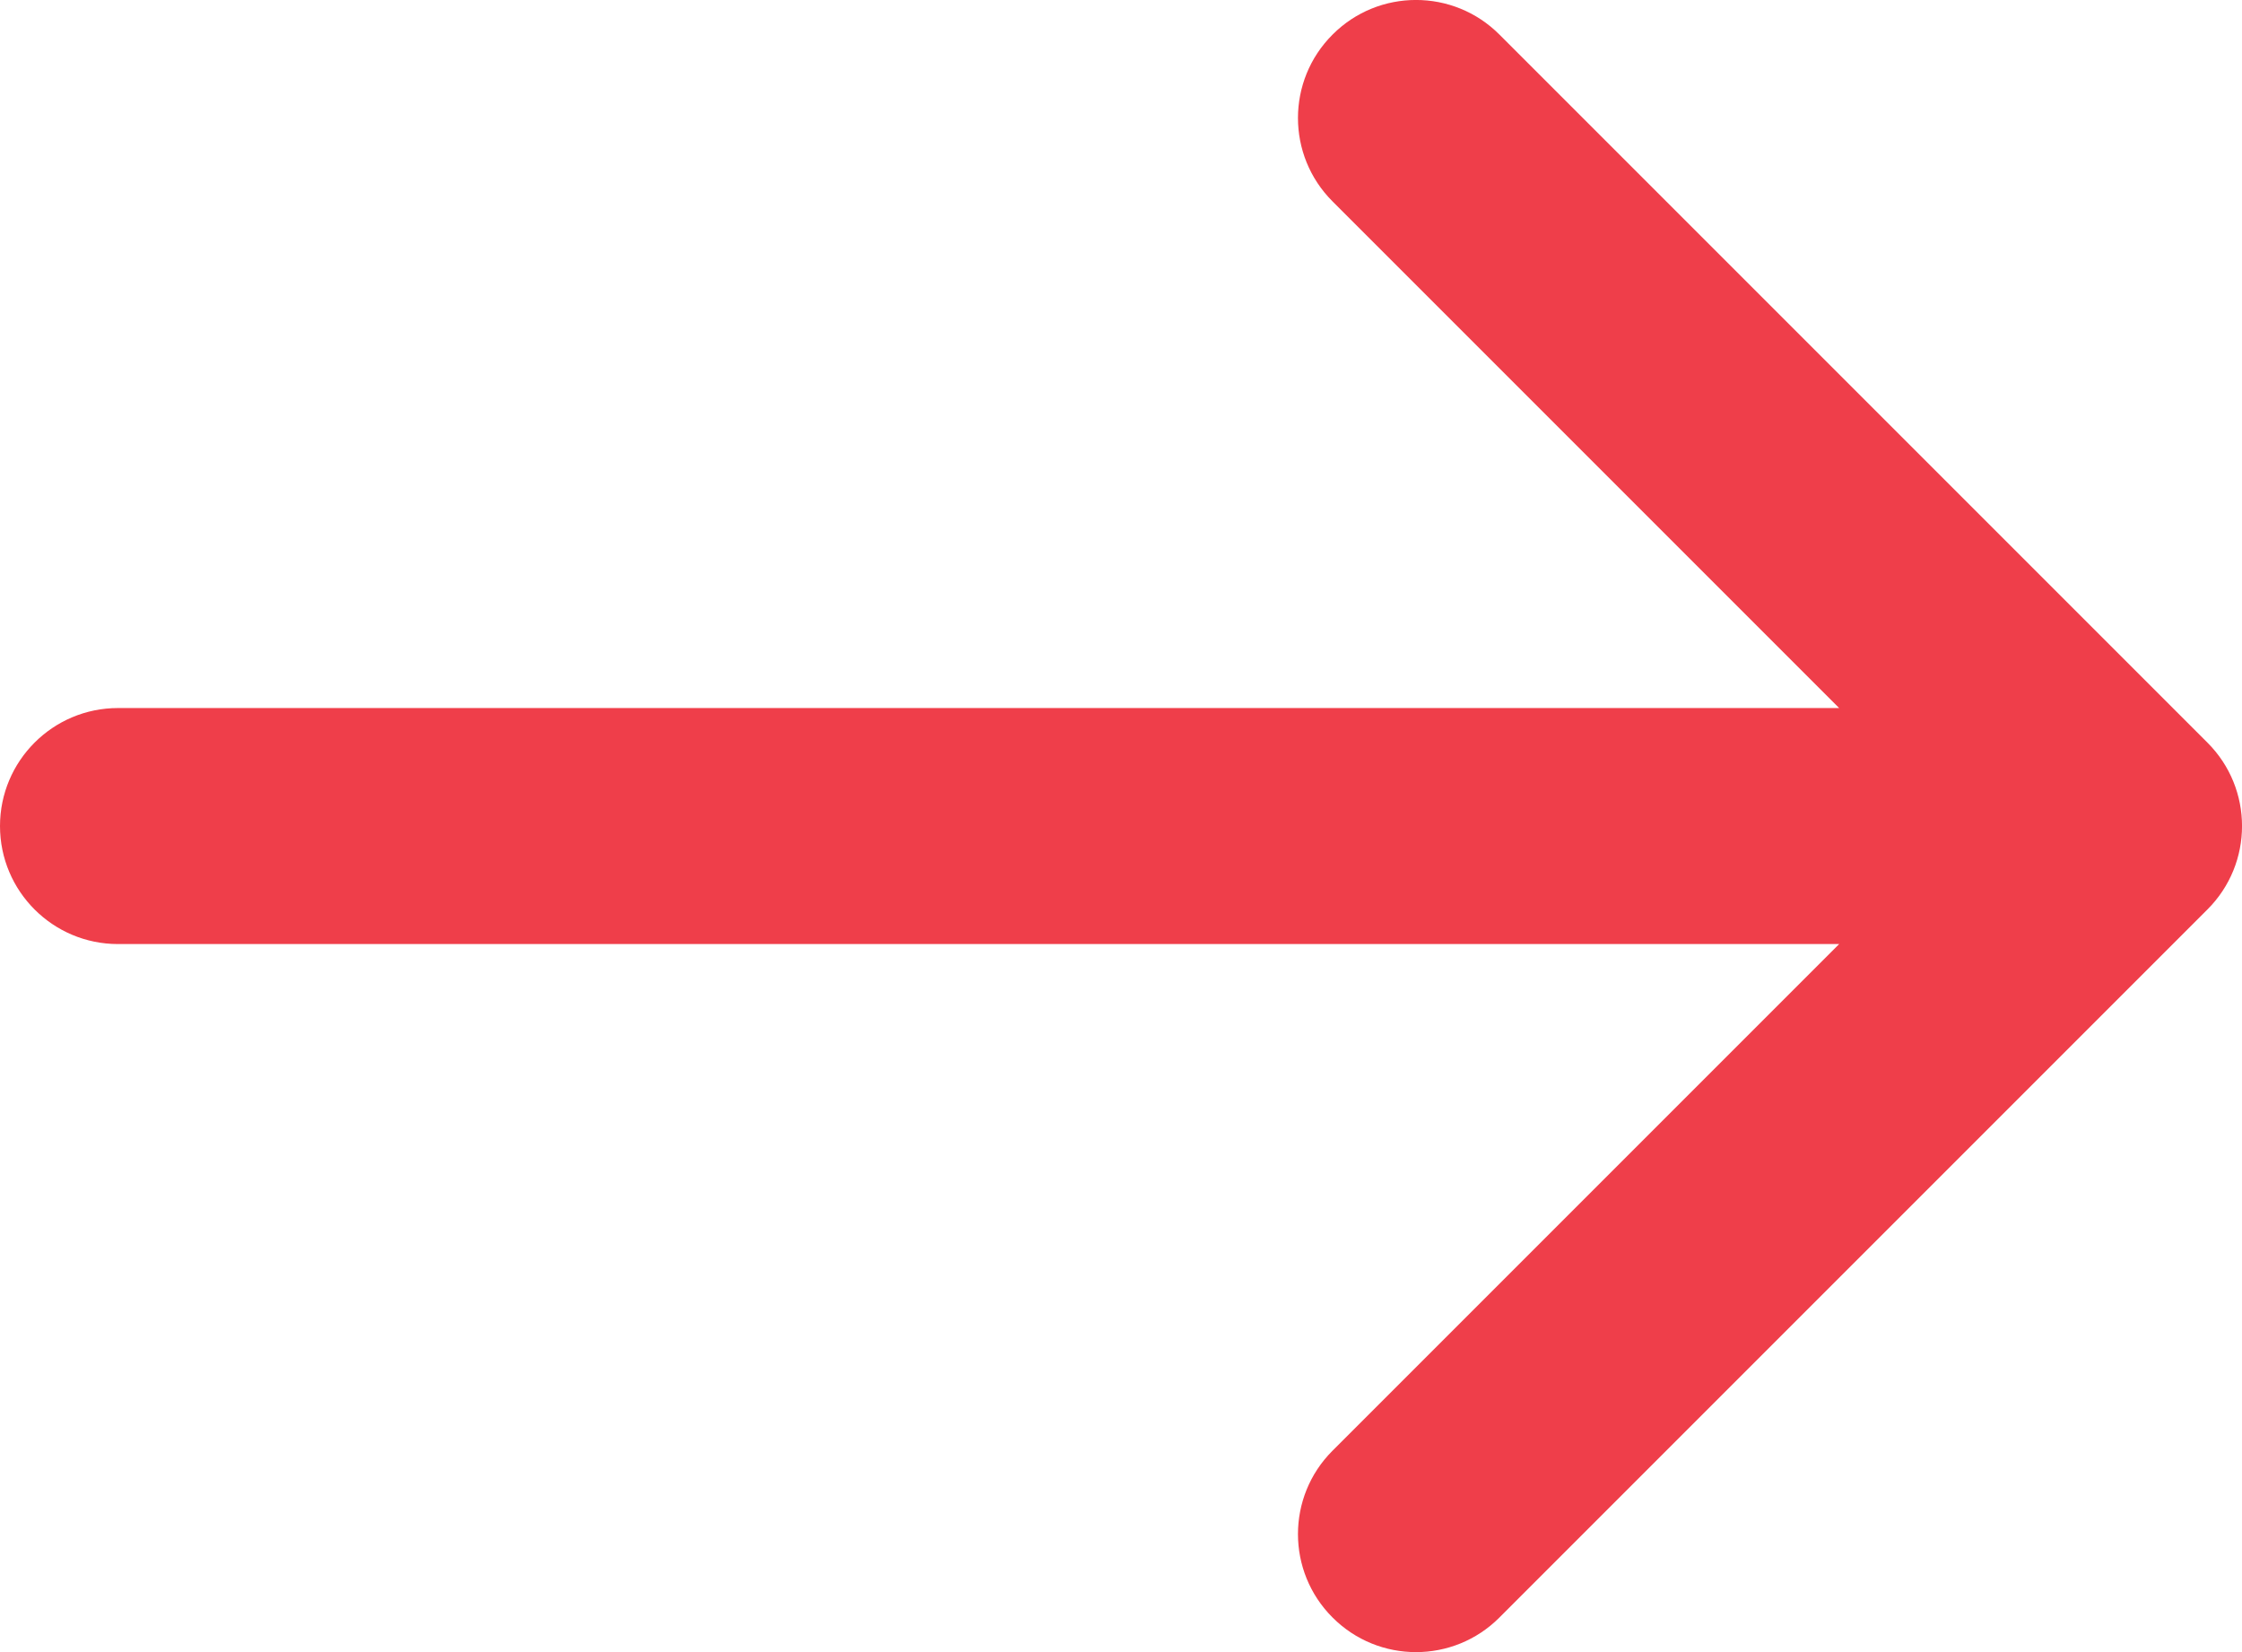 <svg width="19" height="14" viewBox="0 0 19 14" fill="none" xmlns="http://www.w3.org/2000/svg">
<path d="M11.293 0.293C10.902 0.683 10.902 1.317 11.293 1.707L15.586 6H1C0.448 6 0 6.448 0 7C0 7.552 0.448 8 1 8H15.586L11.293 12.293C10.902 12.683 10.902 13.317 11.293 13.707C11.683 14.098 12.317 14.098 12.707 13.707L18.707 7.707C19.098 7.317 19.098 6.683 18.707 6.293L12.707 0.293C12.317 -0.098 11.683 -0.098 11.293 0.293Z" fill="#EF3E4A"/>
</svg>
